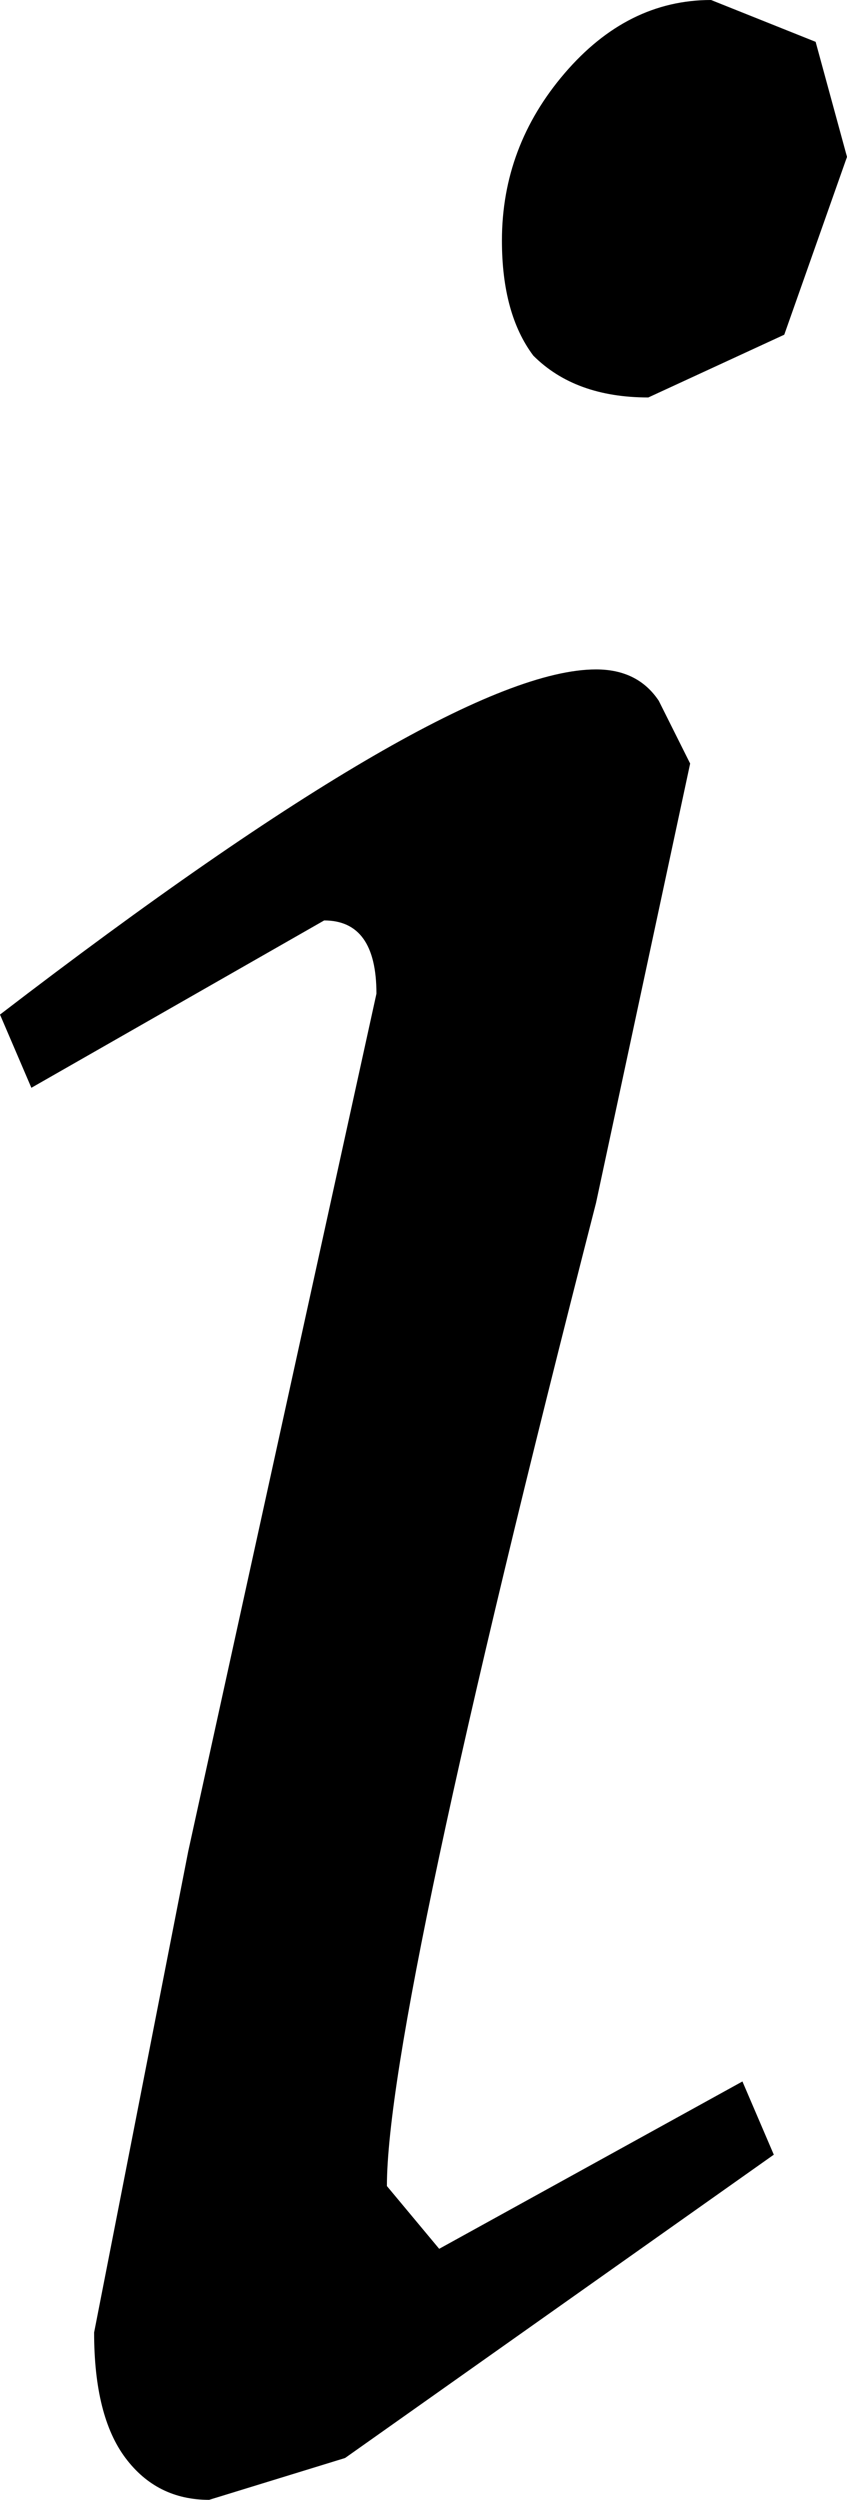 <?xml version="1.0" encoding="UTF-8" standalone="no"?>
<svg xmlns:xlink="http://www.w3.org/1999/xlink" height="11.95px" width="4.05px" xmlns="http://www.w3.org/2000/svg">
  <g transform="matrix(1.0, 0.0, 0.0, 1.0, -7.85, -3.85)">
    <path d="M9.4 8.25 L8.0 9.05 7.85 8.7 Q10.0 7.05 10.7 7.05 10.9 7.05 11.0 7.2 L11.15 7.5 10.7 9.6 Q9.7 13.5 9.7 14.3 L9.95 14.6 11.4 13.8 11.55 14.15 9.5 15.6 8.85 15.8 Q8.6 15.8 8.45 15.6 8.3 15.4 8.3 15.0 L8.75 12.7 9.65 8.6 Q9.65 8.25 9.4 8.25 M10.4 5.55 Q10.25 5.35 10.25 5.0 10.25 4.55 10.55 4.2 10.85 3.85 11.25 3.85 L11.75 4.05 11.9 4.6 11.6 5.45 10.95 5.75 Q10.6 5.75 10.4 5.55" fill="#000000" fill-rule="evenodd" stroke="none"/>
  </g>
</svg>
